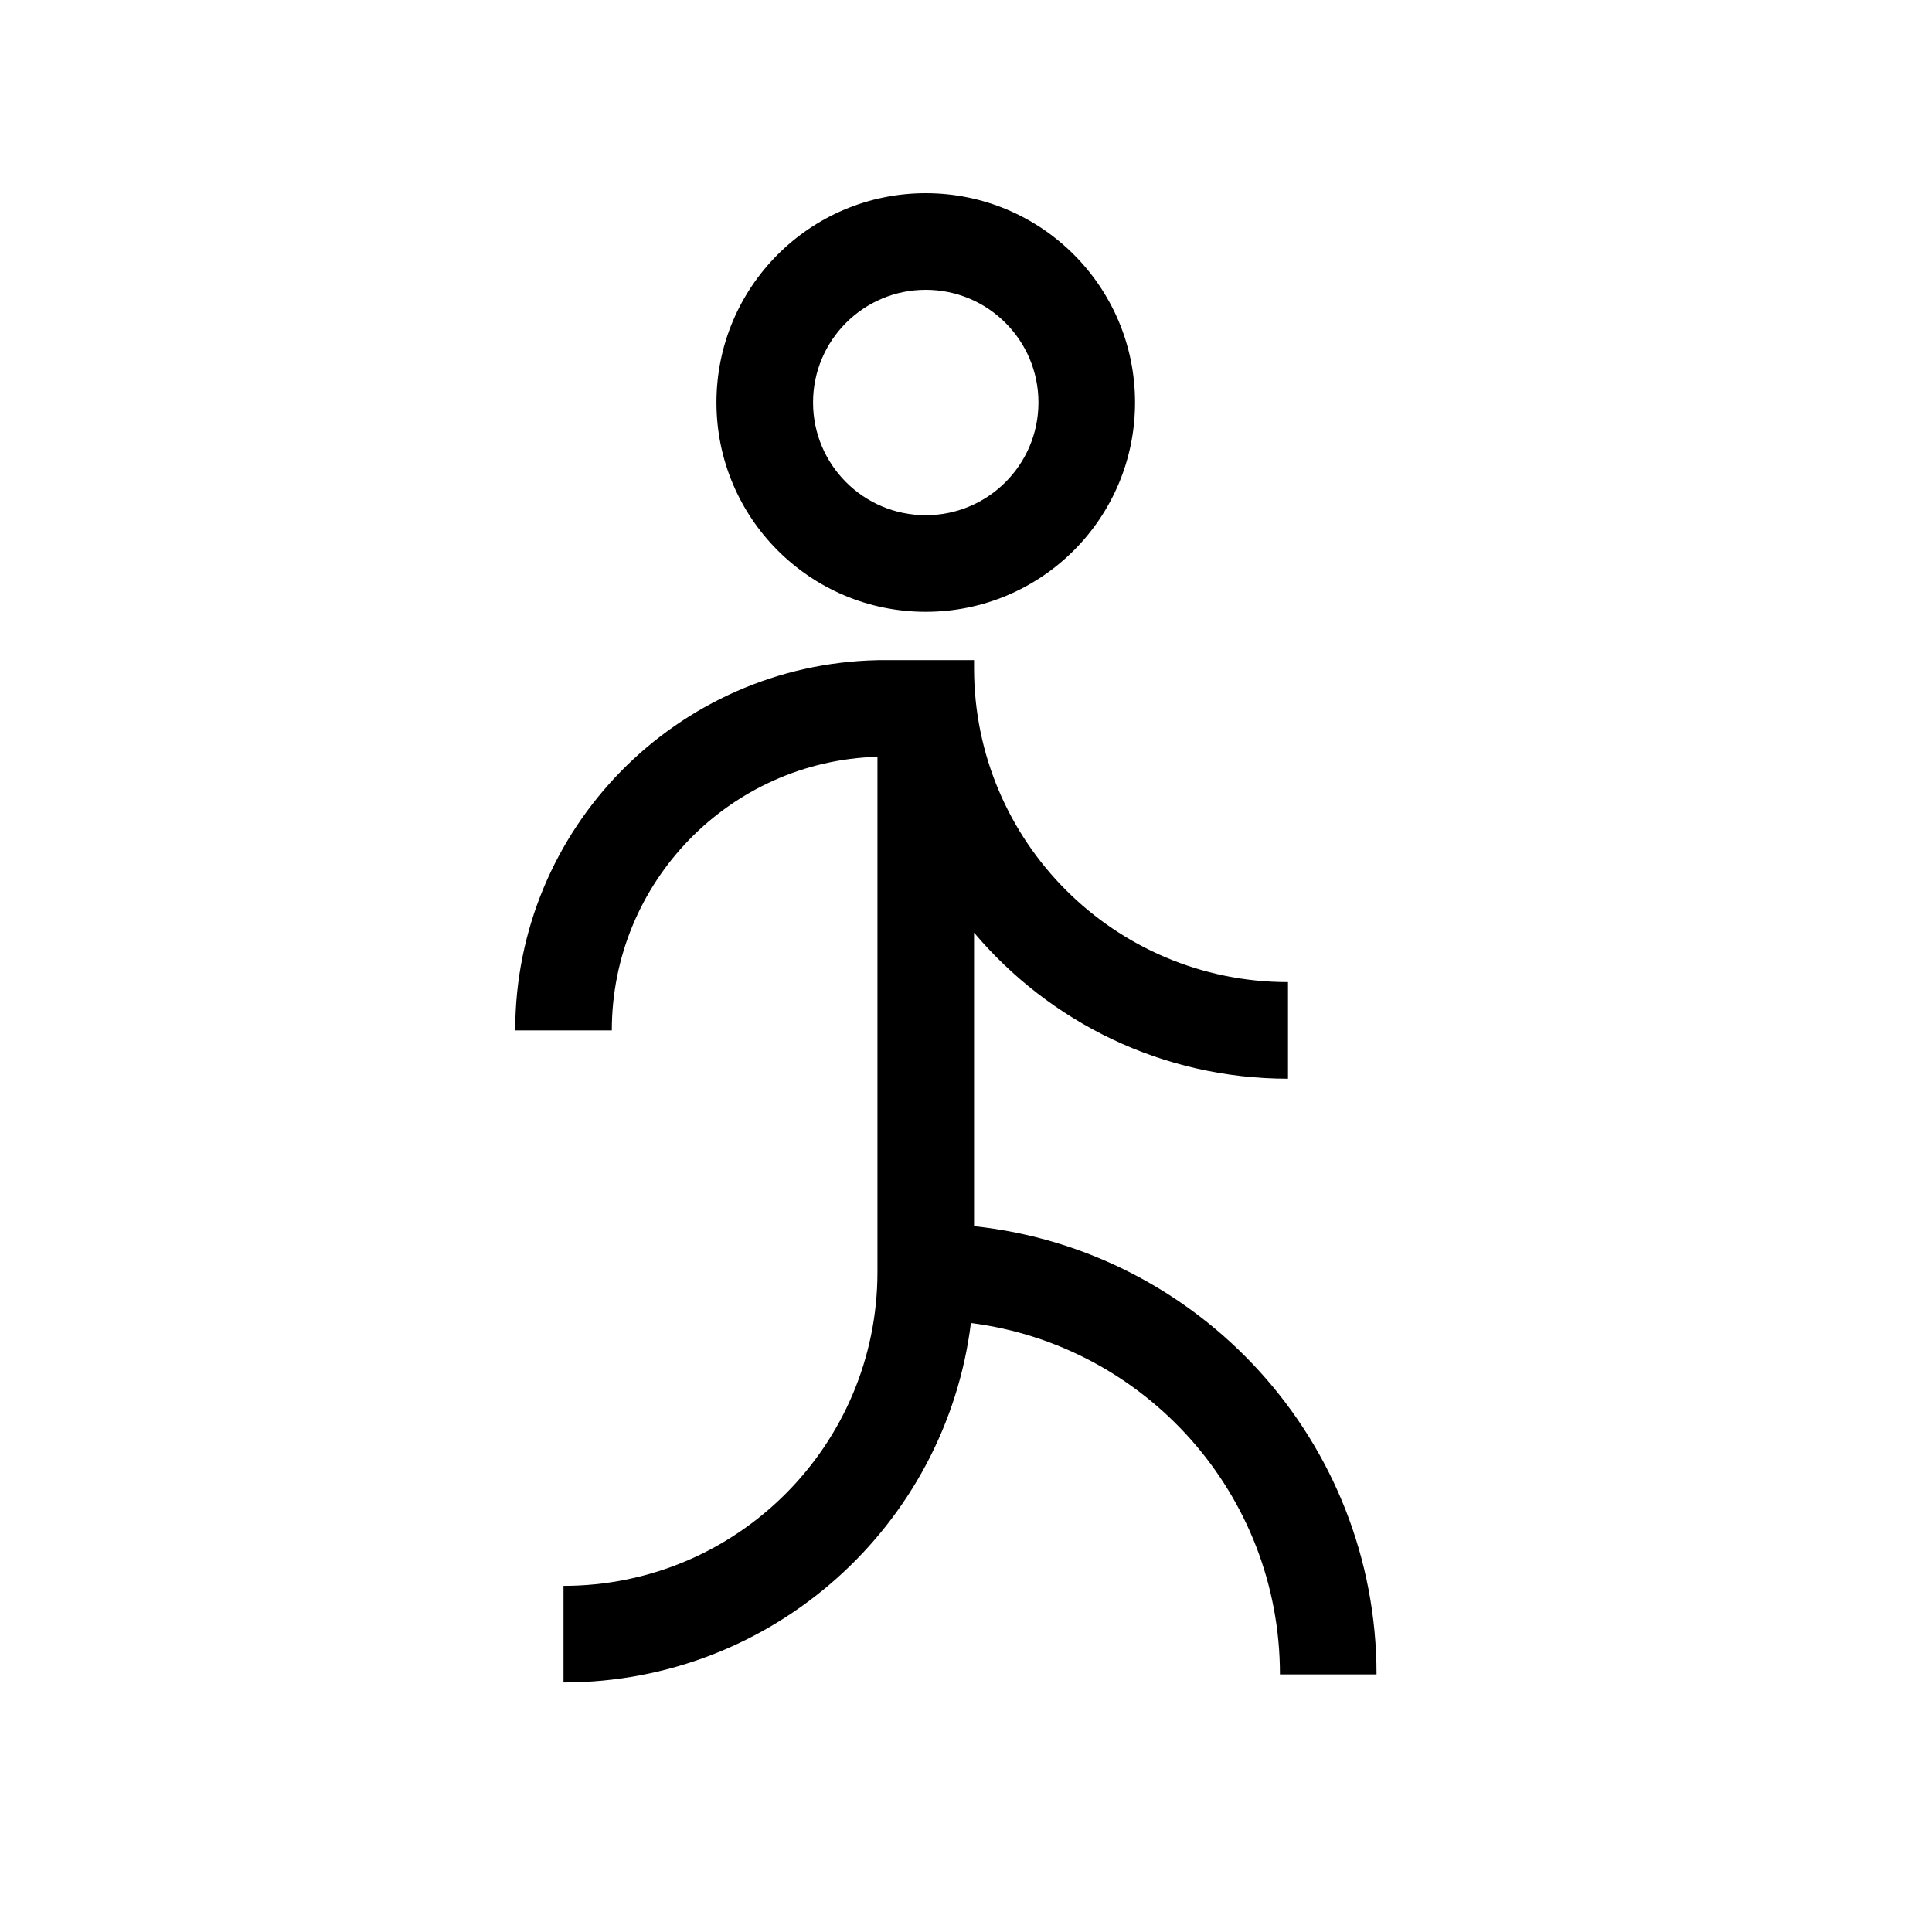 <svg width="24" height="24" viewBox="0 0 24 24" fill="none" xmlns="http://www.w3.org/2000/svg">
<path fill-rule="evenodd" clip-rule="evenodd" d="M11.5 3.6C10.727 3.6 10.1 4.227 10.1 5C10.1 5.773 10.727 6.4 11.5 6.4C12.273 6.4 12.9 5.773 12.9 5C12.9 4.227 12.273 3.6 11.5 3.6ZM8.9 5C8.9 3.564 10.064 2.4 11.5 2.4C12.936 2.4 14.1 3.564 14.1 5C14.1 6.436 12.936 7.6 11.5 7.6C10.064 7.6 8.9 6.436 8.9 5ZM10.9 9.401C9.069 9.454 7.6 10.956 7.6 12.8H6.4C6.4 10.293 8.406 8.254 10.9 8.201V8.2H12.1V8.3C12.1 10.454 13.846 12.2 16 12.2V13.4C14.435 13.4 13.036 12.695 12.1 11.586V15.232C14.911 15.531 17.1 17.91 17.1 20.8H15.9C15.9 18.56 14.226 16.711 12.061 16.435C11.748 18.952 9.601 20.9 7 20.9V19.7C9.154 19.7 10.9 17.954 10.9 15.8V9.401Z" fill="black"/>
</svg>
